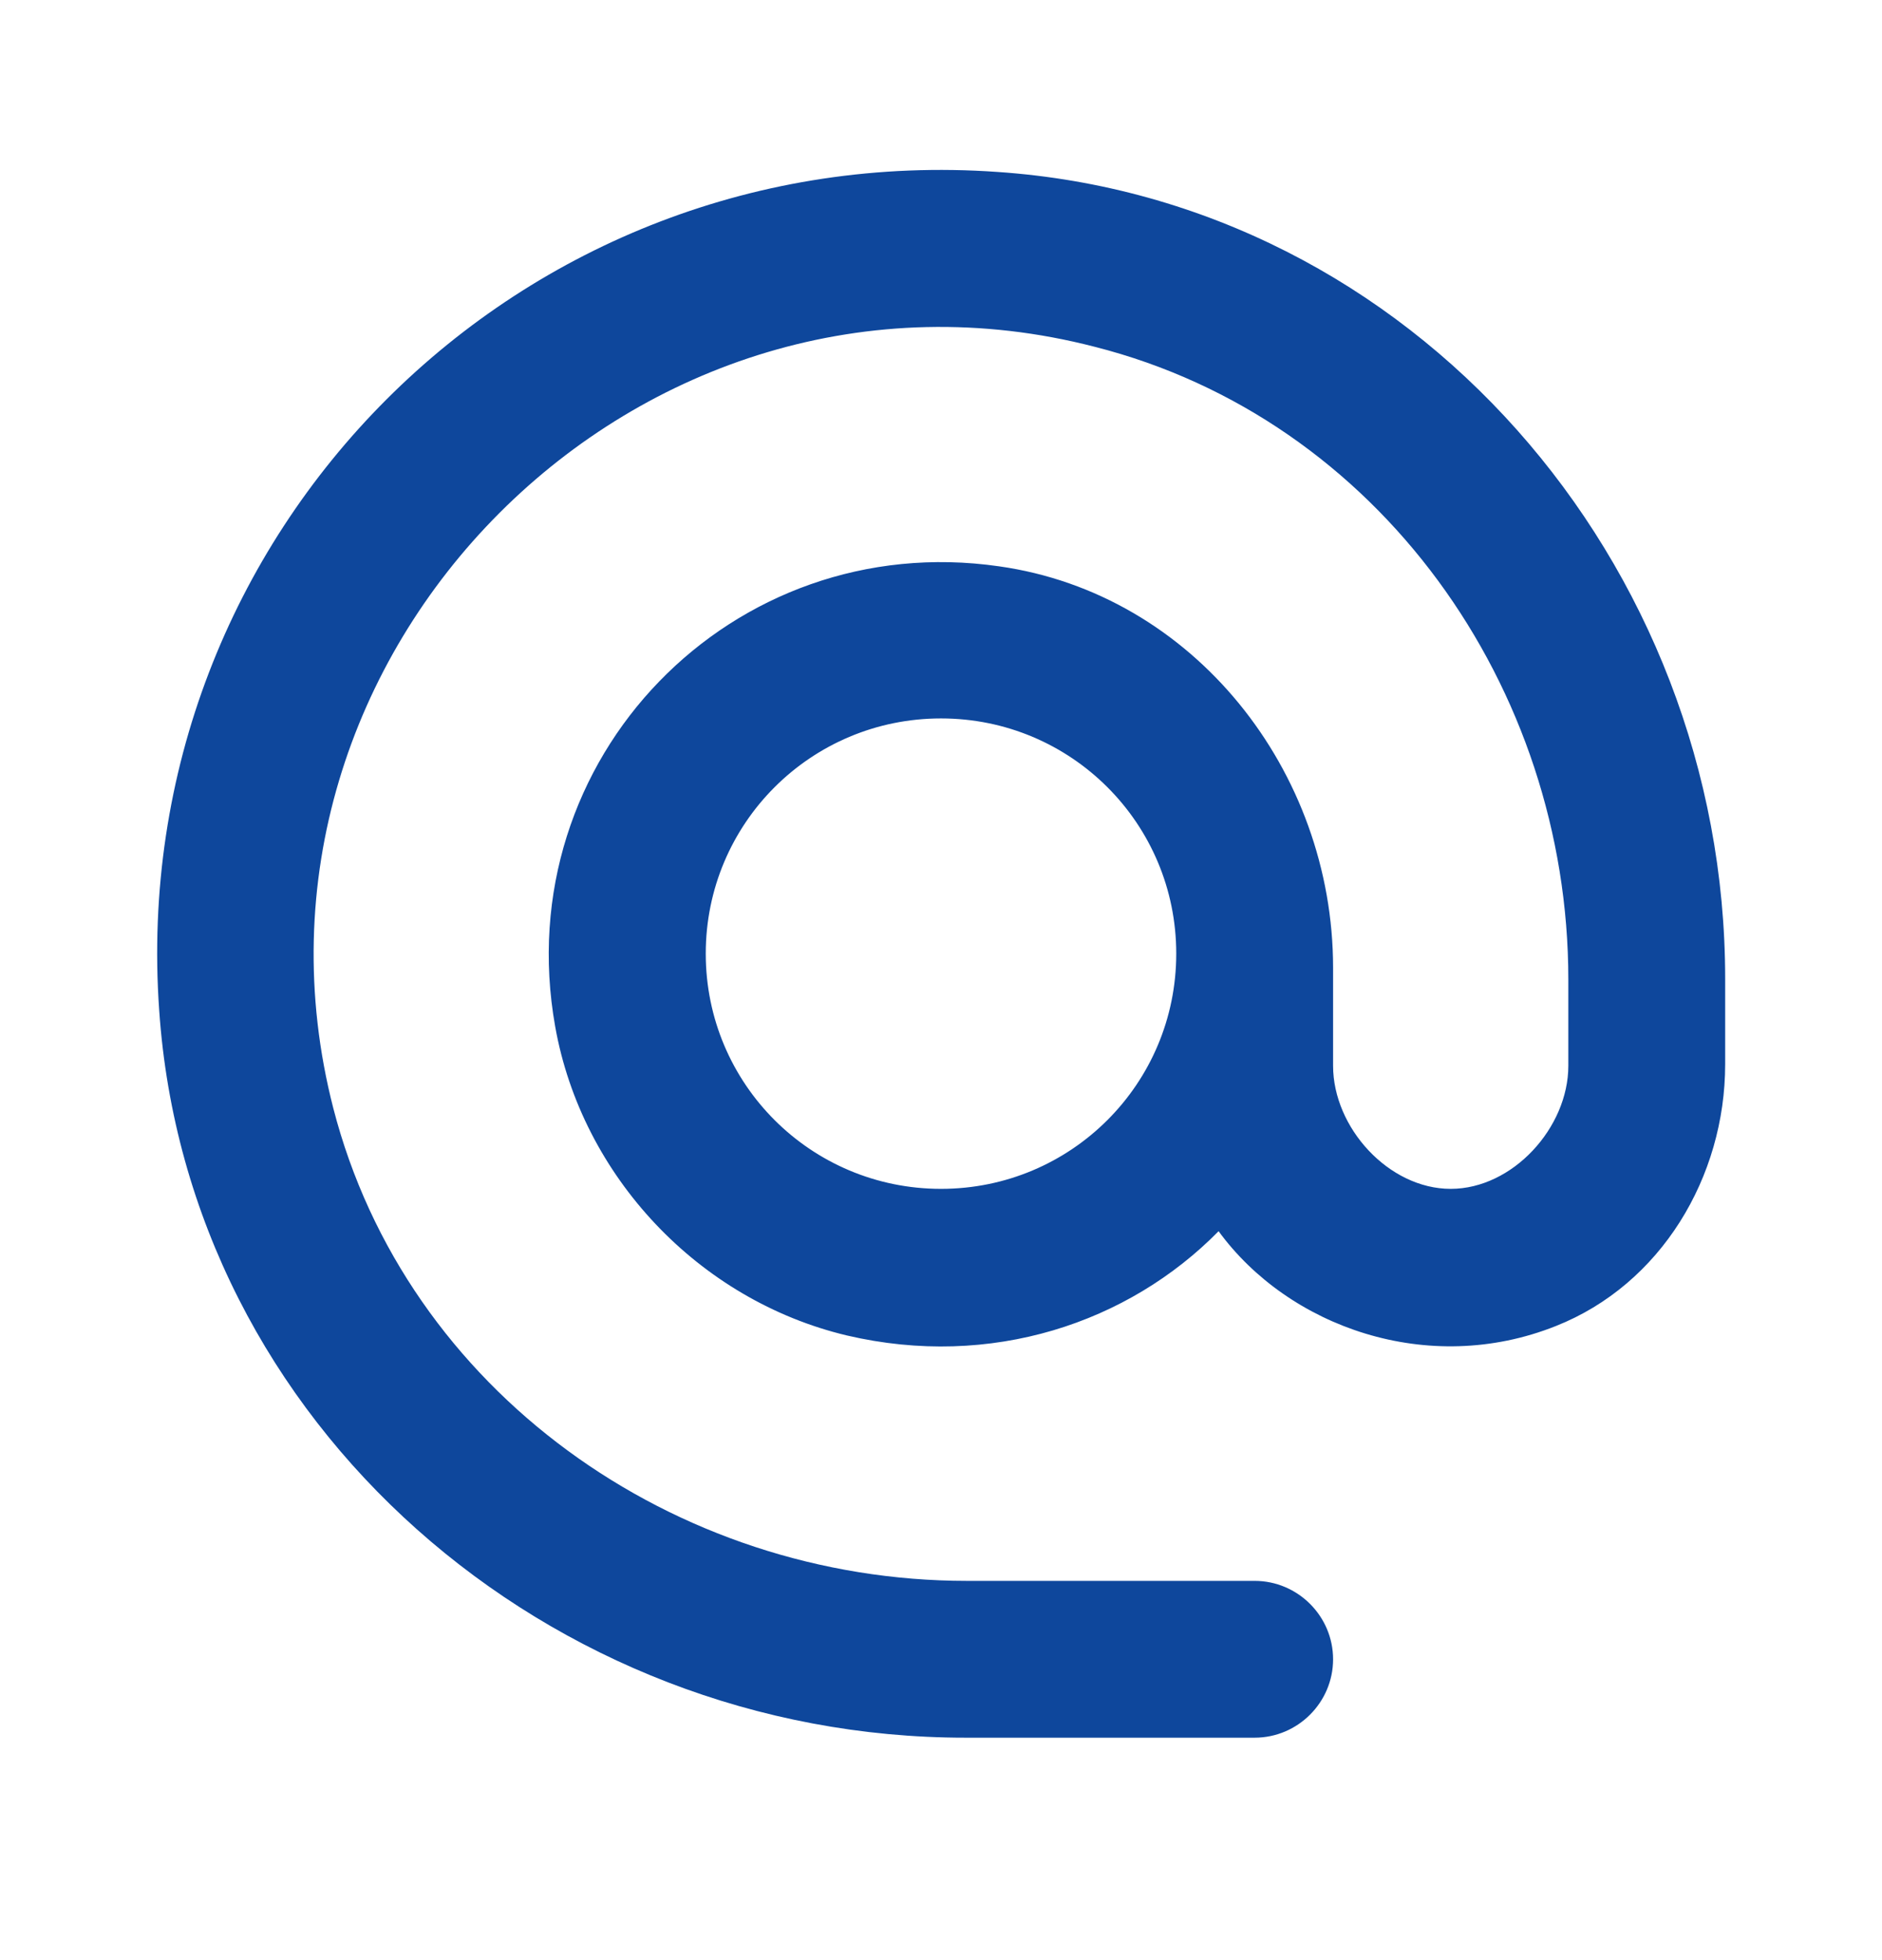 <svg width="24" height="25" viewBox="0 0 24 25" fill="none" xmlns="http://www.w3.org/2000/svg">
<g clip-path="url(#clip0_101_765)">
<path d="M12.72 2.193C6.63 1.763 1.6 6.793 2.03 12.883C2.39 18.173 7.01 22.163 12.31 22.163H16C16.55 22.163 17 21.713 17 21.163C17 20.613 16.55 20.163 16 20.163H12.33C8.6 20.163 5.18 17.743 4.25 14.133C2.76 8.333 8.16 2.923 13.96 4.423C17.58 5.343 20 8.763 20 12.493V13.593C20 14.383 19.29 15.163 18.5 15.163C17.71 15.163 17 14.383 17 13.593V12.343C17 9.833 15.22 7.573 12.74 7.223C9.34 6.733 6.47 9.673 7.08 13.093C7.42 15.003 8.91 16.583 10.8 17.033C12.64 17.463 14.39 16.873 15.54 15.703C16.43 16.923 18.21 17.563 19.84 16.913C21.18 16.383 22 15.013 22 13.573V12.483C22 7.173 18.01 2.553 12.72 2.193ZM12 15.163C10.34 15.163 9 13.823 9 12.163C9 10.503 10.34 9.163 12 9.163C13.66 9.163 15 10.503 15 12.163C15 13.823 13.66 15.163 12 15.163Z" fill="#0E479C"/>
</g>
<defs>
<clipPath id="clip0_101_765">
<rect width="24" height="24" fill="white" transform="translate(0 0.163)"/>
</clipPath>
</defs>
</svg>
